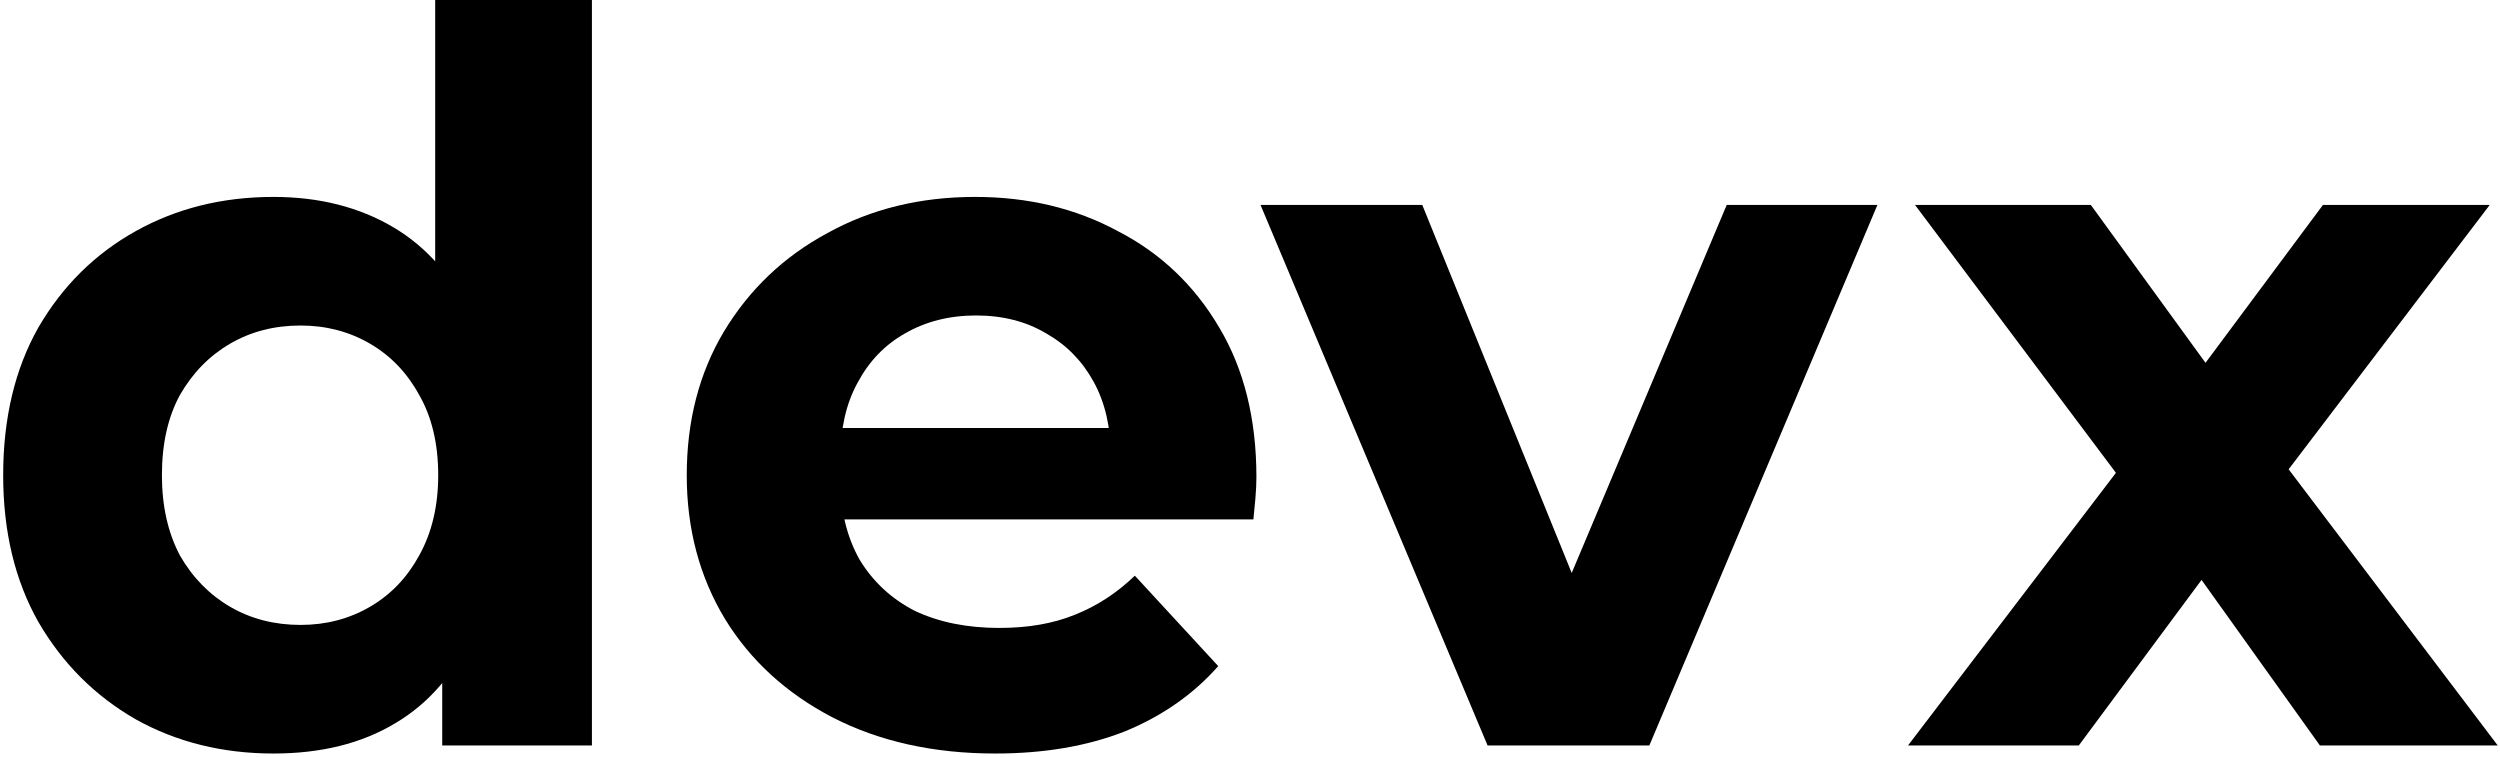 <svg width="654" height="198" viewBox="0 0 654 198" fill="none" xmlns="http://www.w3.org/2000/svg">
<path d="M71.531 197.121C58.215 197.121 46.212 194.142 35.524 188.185C24.836 182.052 16.337 173.554 10.03 162.69C3.897 151.827 0.831 139.036 0.831 124.318C0.831 109.424 3.897 96.545 10.03 85.682C16.337 74.818 24.836 66.408 35.524 60.45C46.212 54.493 58.215 51.514 71.531 51.514C83.446 51.514 93.872 54.142 102.808 59.399C111.744 64.656 118.665 72.628 123.571 83.316C128.477 94.005 130.93 107.672 130.93 124.318C130.93 140.788 128.565 154.455 123.834 165.319C119.103 176.007 112.27 183.979 103.333 189.236C94.573 194.493 83.972 197.121 71.531 197.121ZM78.628 163.479C85.286 163.479 91.331 161.902 96.763 158.748C102.195 155.594 106.487 151.126 109.641 145.344C112.97 139.386 114.635 132.378 114.635 124.318C114.635 116.082 112.97 109.074 109.641 103.291C106.487 97.509 102.195 93.041 96.763 89.887C91.331 86.733 85.286 85.156 78.628 85.156C71.794 85.156 65.662 86.733 60.23 89.887C54.798 93.041 50.417 97.509 47.088 103.291C43.934 109.074 42.357 116.082 42.357 124.318C42.357 132.378 43.934 139.386 47.088 145.344C50.417 151.126 54.798 155.594 60.23 158.748C65.662 161.902 71.794 163.479 78.628 163.479ZM115.686 195.018V166.107L116.475 124.055L113.847 82.265V0H154.848V195.018H115.686Z" fill="black"/>
<path d="M260.342 197.121C244.222 197.121 230.03 193.967 217.764 187.659C205.674 181.351 196.3 172.765 189.642 161.902C182.983 150.863 179.654 138.335 179.654 124.318C179.654 110.125 182.896 97.597 189.379 86.733C196.037 75.694 205.061 67.109 216.45 60.976C227.839 54.668 240.718 51.514 255.086 51.514C268.928 51.514 281.369 54.493 292.407 60.45C303.621 66.233 312.47 74.643 318.953 85.682C325.436 96.545 328.678 109.599 328.678 124.843C328.678 126.42 328.59 128.26 328.415 130.363C328.24 132.29 328.064 134.13 327.889 135.882H213.033V111.965H306.337L290.568 119.061C290.568 111.702 289.078 105.306 286.099 99.875C283.121 94.443 279.003 90.238 273.747 87.259C268.49 84.105 262.357 82.528 255.349 82.528C248.34 82.528 242.12 84.105 236.688 87.259C231.431 90.238 227.314 94.53 224.335 100.137C221.356 105.569 219.867 112.052 219.867 119.587V125.895C219.867 133.604 221.531 140.438 224.861 146.395C228.365 152.177 233.183 156.645 239.316 159.799C245.624 162.778 252.983 164.267 261.394 164.267C268.928 164.267 275.499 163.128 281.106 160.851C286.888 158.573 292.145 155.156 296.875 150.6L318.69 174.255C312.207 181.614 304.059 187.309 294.247 191.339C284.435 195.193 273.133 197.121 260.342 197.121Z" fill="black"/>
<path d="M389.153 195.018L329.754 53.617H372.069L421.48 175.306H400.454L451.706 53.617H491.13L431.468 195.018H389.153Z" fill="black"/>
<path d="M499.13 195.018L562.471 111.965L561.683 134.568L500.97 53.617H546.964L585.337 106.445L567.991 106.971L607.678 53.617H651.307L590.331 133.779V111.702L653.41 195.018H606.889L566.677 138.773L583.76 141.139L543.811 195.018H499.13Z" fill="black"/>
</svg>
